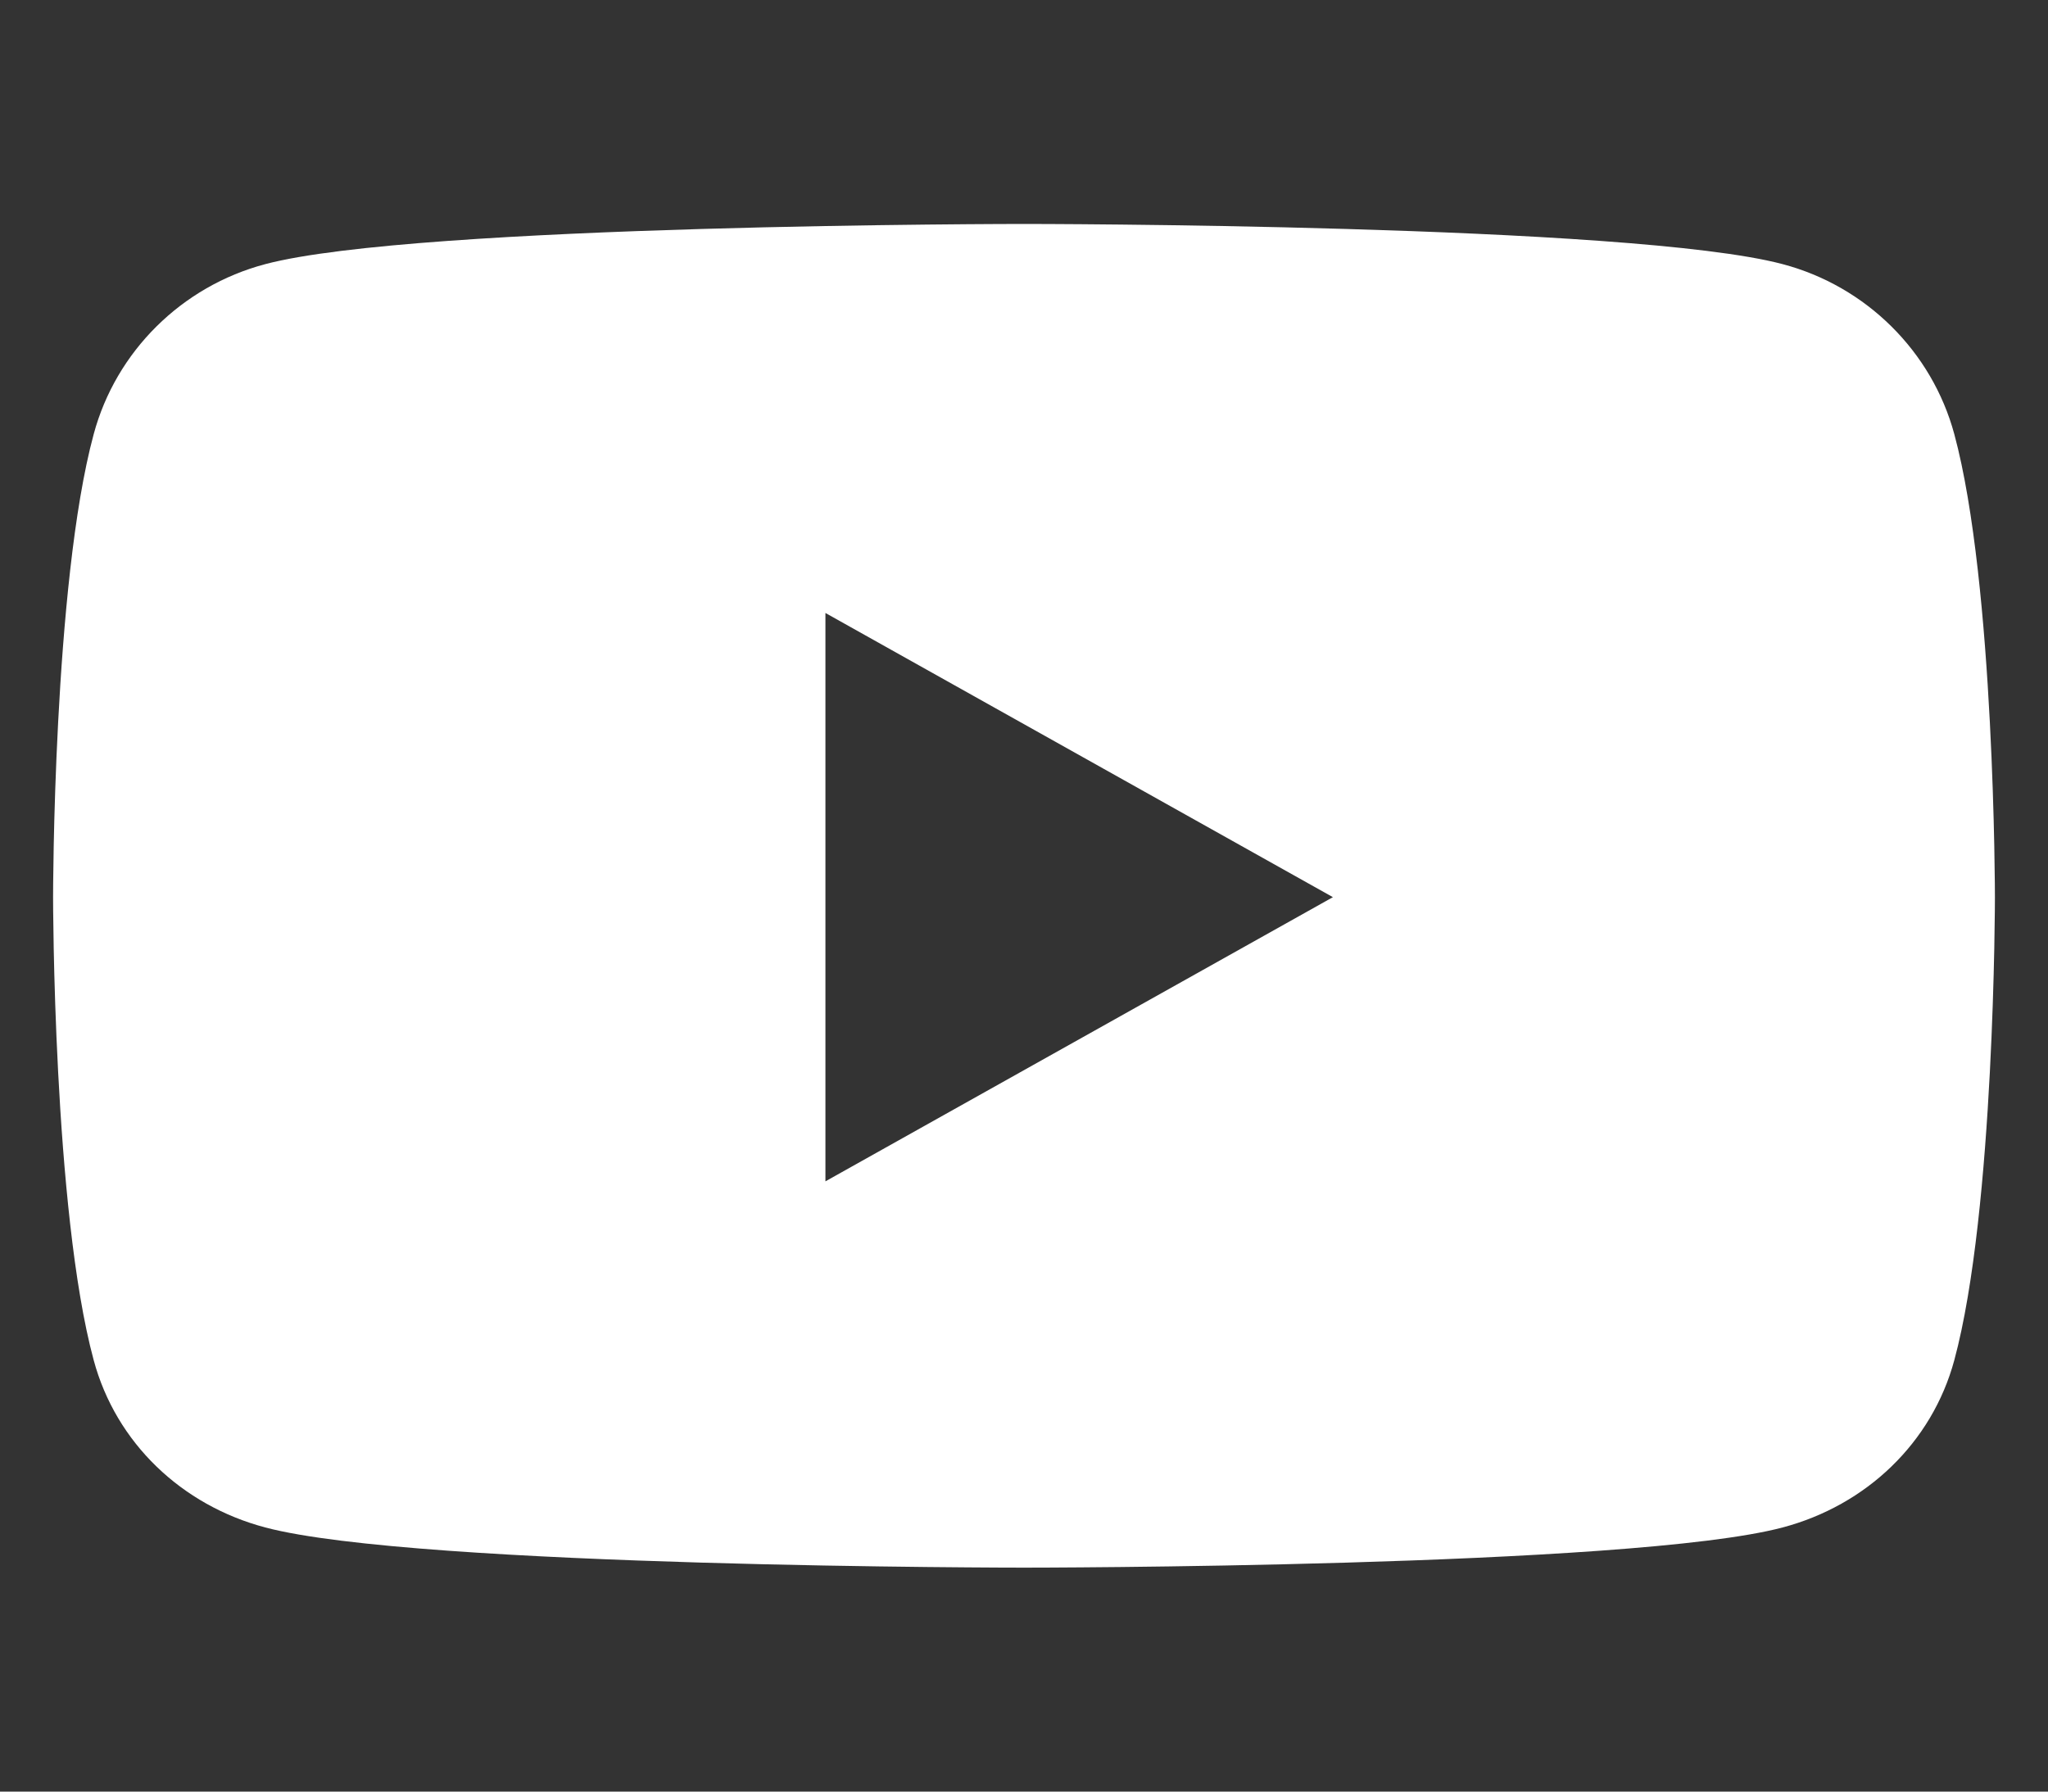 <svg width="24" height="21" viewBox="0 0 24 21" fill="none" xmlns="http://www.w3.org/2000/svg">
<rect x="0" y="0" width="24" height="21" fill="#333333" stroke="none"/>
<path d="M22.902 5.089C22.64 4.119 21.869 3.355 20.89 3.096C19.116 2.625 12 2.625 12 2.625C12 2.625 4.884 2.625 3.109 3.096C2.13 3.355 1.359 4.119 1.098 5.089C0.622 6.848 0.622 10.516 0.622 10.516C0.622 10.516 0.622 14.184 1.098 15.943C1.359 16.913 2.13 17.645 3.109 17.904C4.884 18.375 12 18.375 12 18.375C12 18.375 19.116 18.375 20.89 17.904C21.869 17.645 22.64 16.913 22.902 15.943C23.378 14.184 23.378 10.516 23.378 10.516C23.378 10.516 23.378 6.848 22.902 5.089ZM9.673 13.847V7.185L15.62 10.516L9.673 13.847Z" fill="white"/>
</svg>
